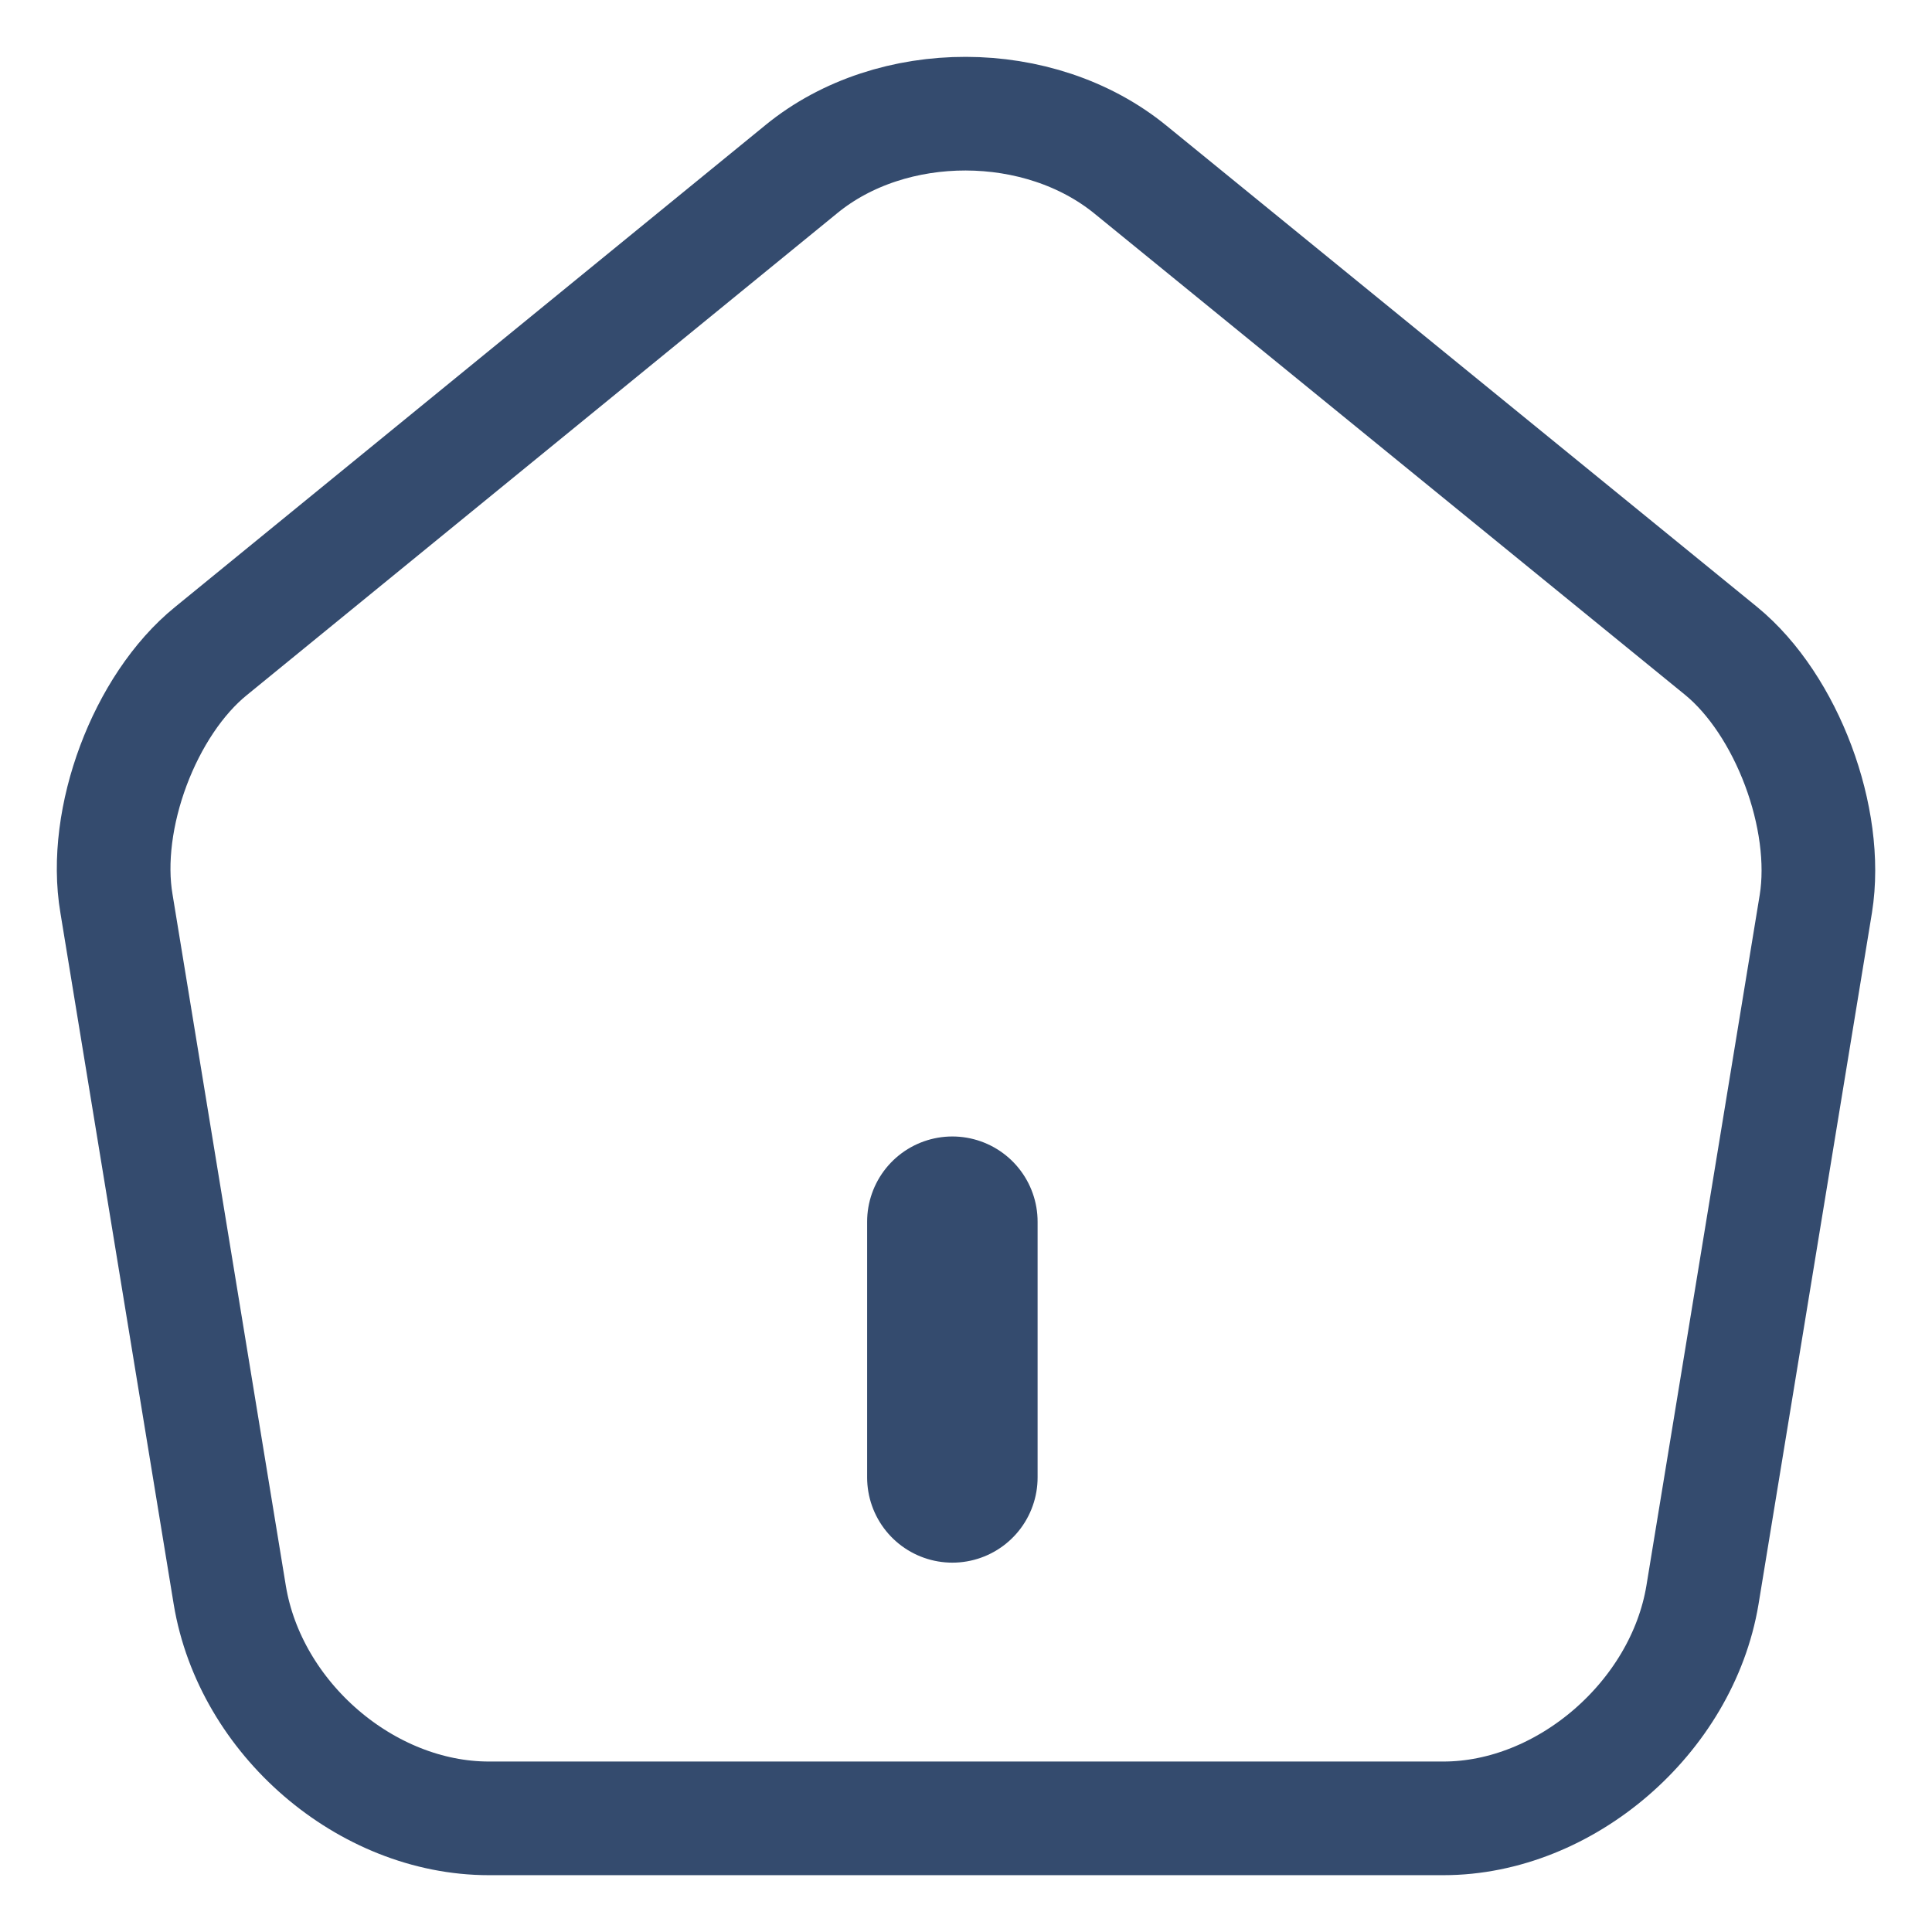 <svg width="17" height="17" viewBox="0 0 17 17" fill="none" xmlns="http://www.w3.org/2000/svg">
<path d="M7.054 1.486L1.857 5.728C1.272 6.202 0.897 7.203 1.025 7.952L2.022 14.036C2.202 15.121 3.222 16 4.302 16H12.701C13.773 16 14.8 15.113 14.98 14.036L15.978 7.952C16.098 7.203 15.723 6.202 15.145 5.728L9.949 1.494C9.146 0.837 7.849 0.837 7.054 1.486Z" stroke="#344B6E" stroke-linecap="round" stroke-linejoin="round"/>
<path d="M8.38 13V10.75" stroke="#344B6E" stroke-width="1.5" stroke-linecap="round" stroke-linejoin="round"/>
</svg>
